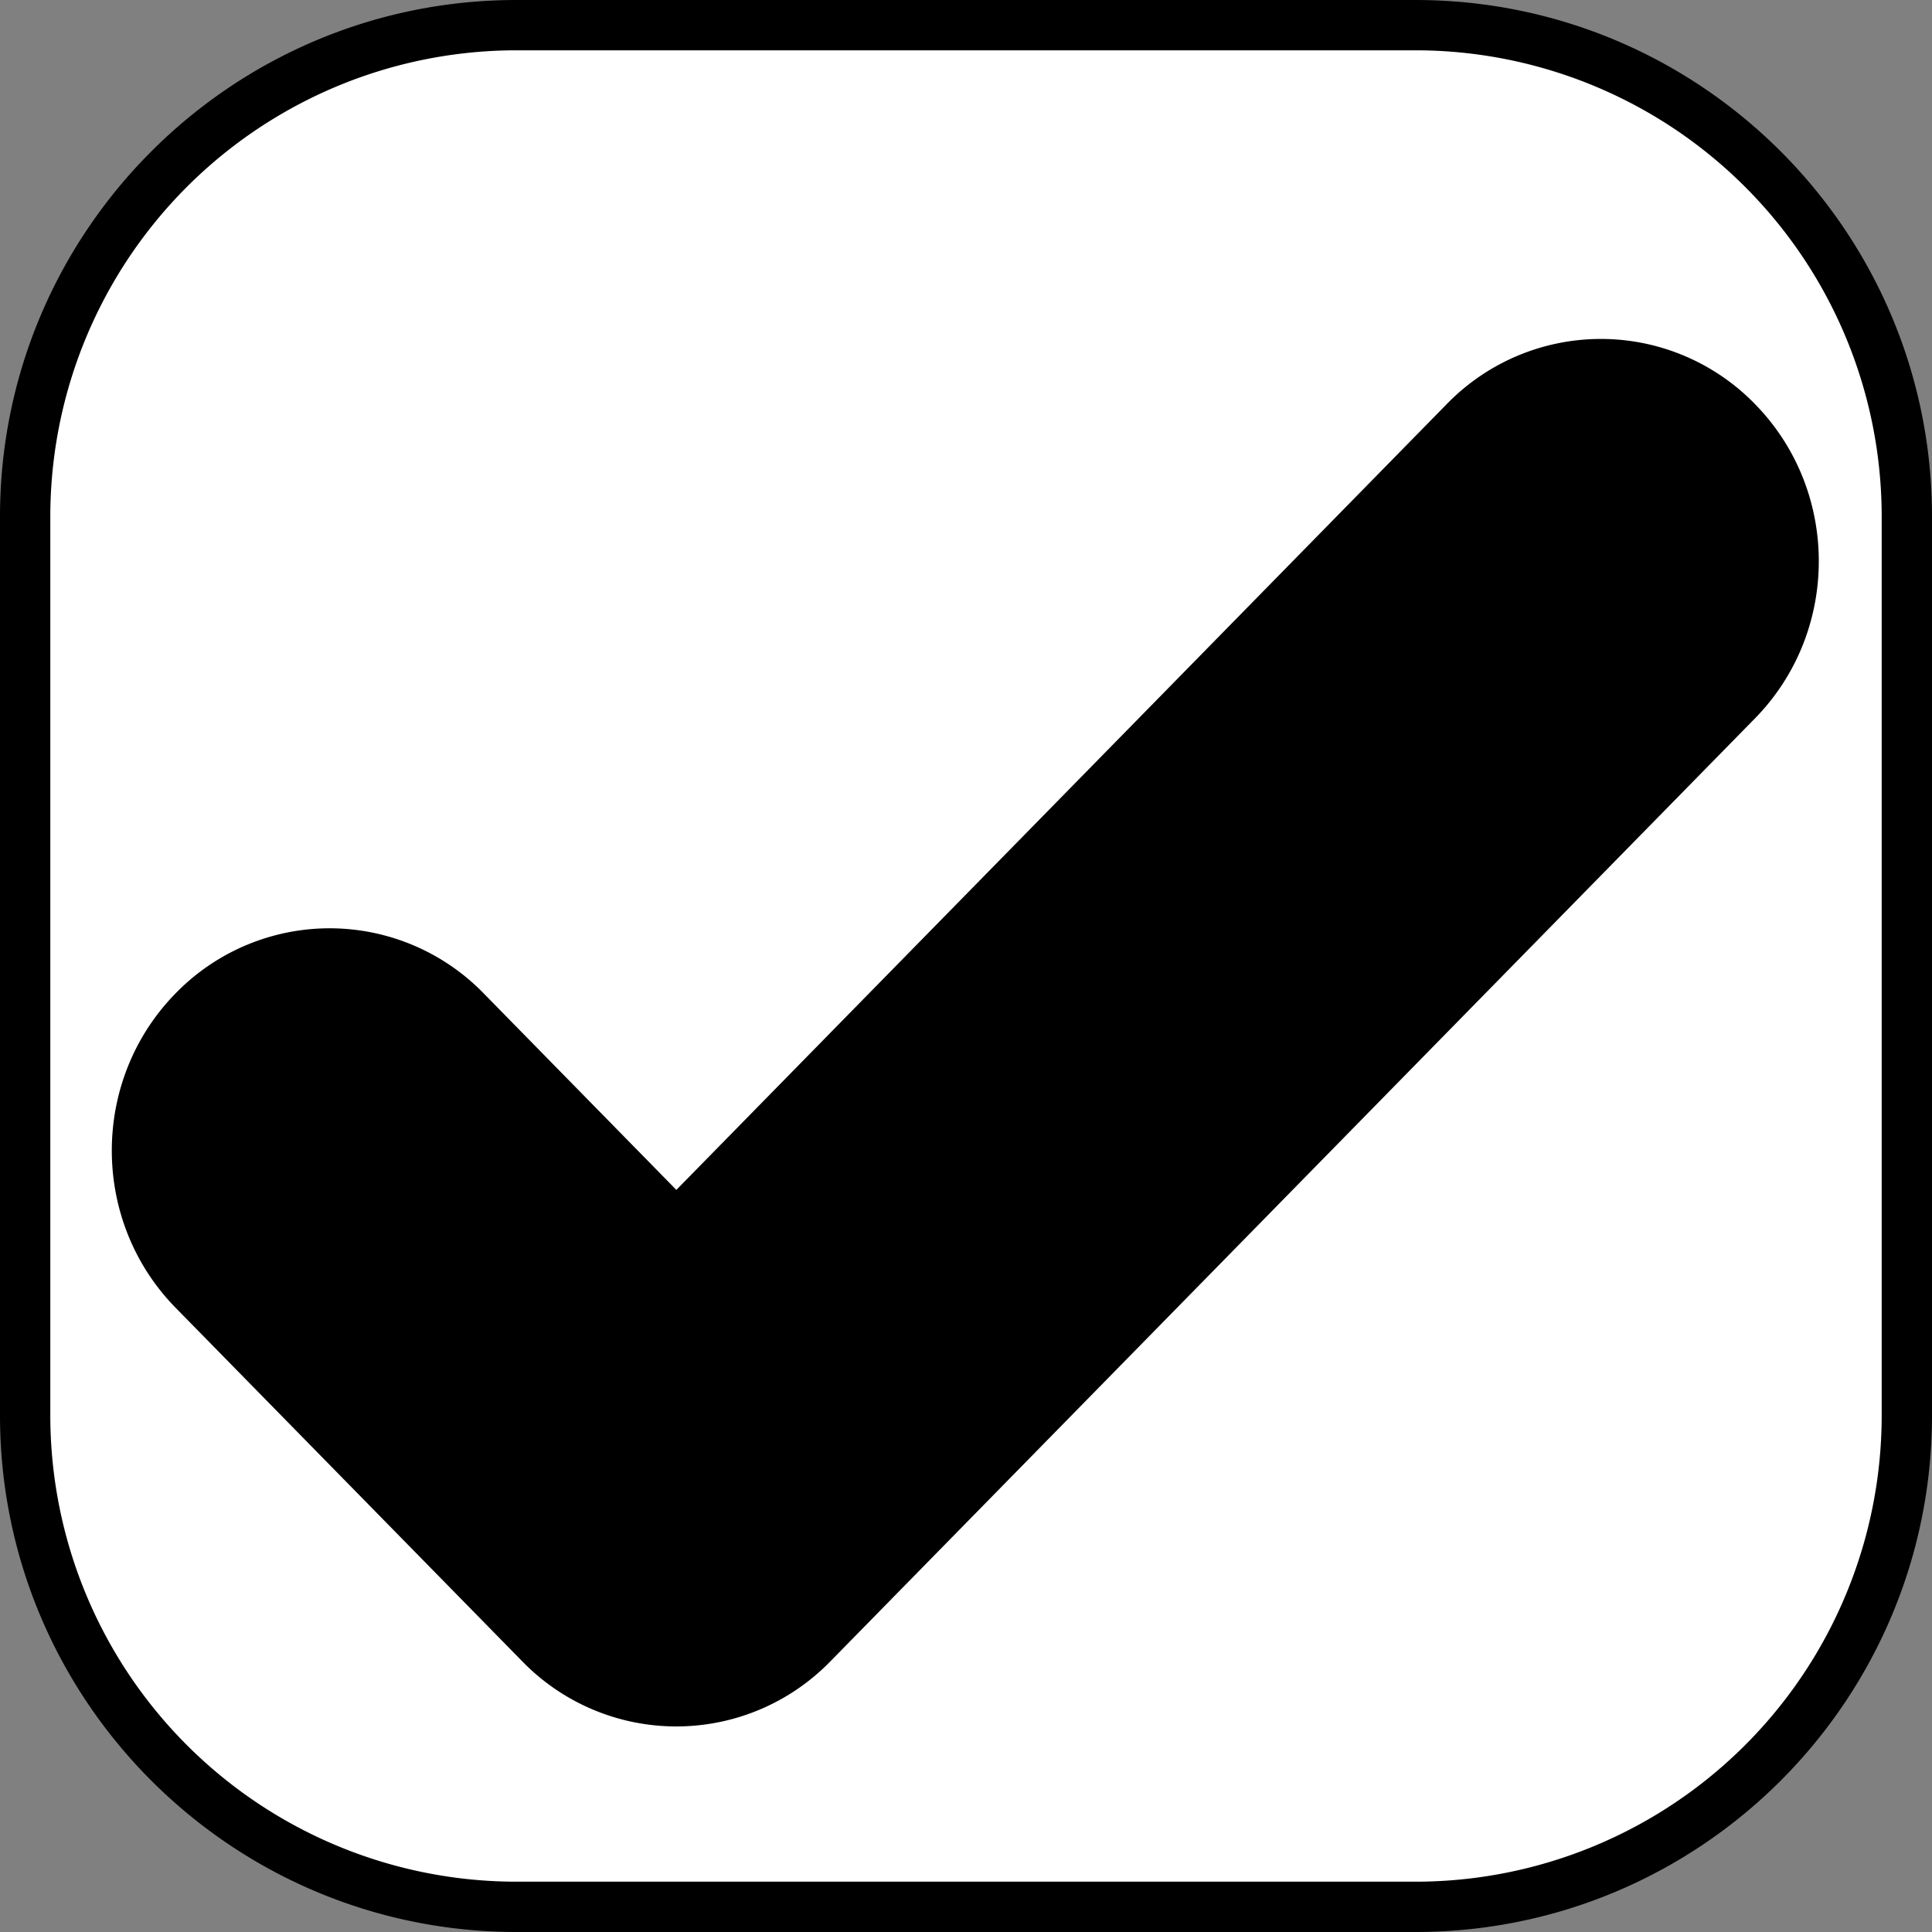 <svg id="Layer_1" data-name="Layer 1" xmlns="http://www.w3.org/2000/svg" viewBox="0 0 768 768"><rect x="0" y="0" width="768" height="768" fill="#808080" stroke="none"/><defs><style>.cls-1{fill:#fff;}</style></defs><title>checked</title><rect class="cls-1" x="10" y="10" width="748" height="748" rx="195.37"/><path d="M564.63,24A185.36,185.36,0,0,1,750,209.37V566.63A185.36,185.36,0,0,1,564.63,752H207.37A185.36,185.36,0,0,1,22,566.63V209.37A185.36,185.36,0,0,1,207.37,24H564.63m0-20H207.37C94,4,2,96,2,209.37V566.63C2,680.05,94,772,207.37,772H564.63C678.05,772,770,680.05,770,566.63V209.37C770,96,678.05,4,564.63,4Z" transform="translate(-2 -4)"/><g id="_9" data-name="9"><path d="M699.62,164.62a85.41,85.41,0,0,0-122.5,0L270.86,477l-76.58-78.1a85.4,85.4,0,0,0-122.5,0C38,433.4,38,489.34,71.78,523.83L209.6,664.4a85.41,85.41,0,0,0,122.5,0L699.62,289.58C733.46,255.07,733.46,199.13,699.62,164.62Z" transform="translate(-2 -4)"/></g></svg>